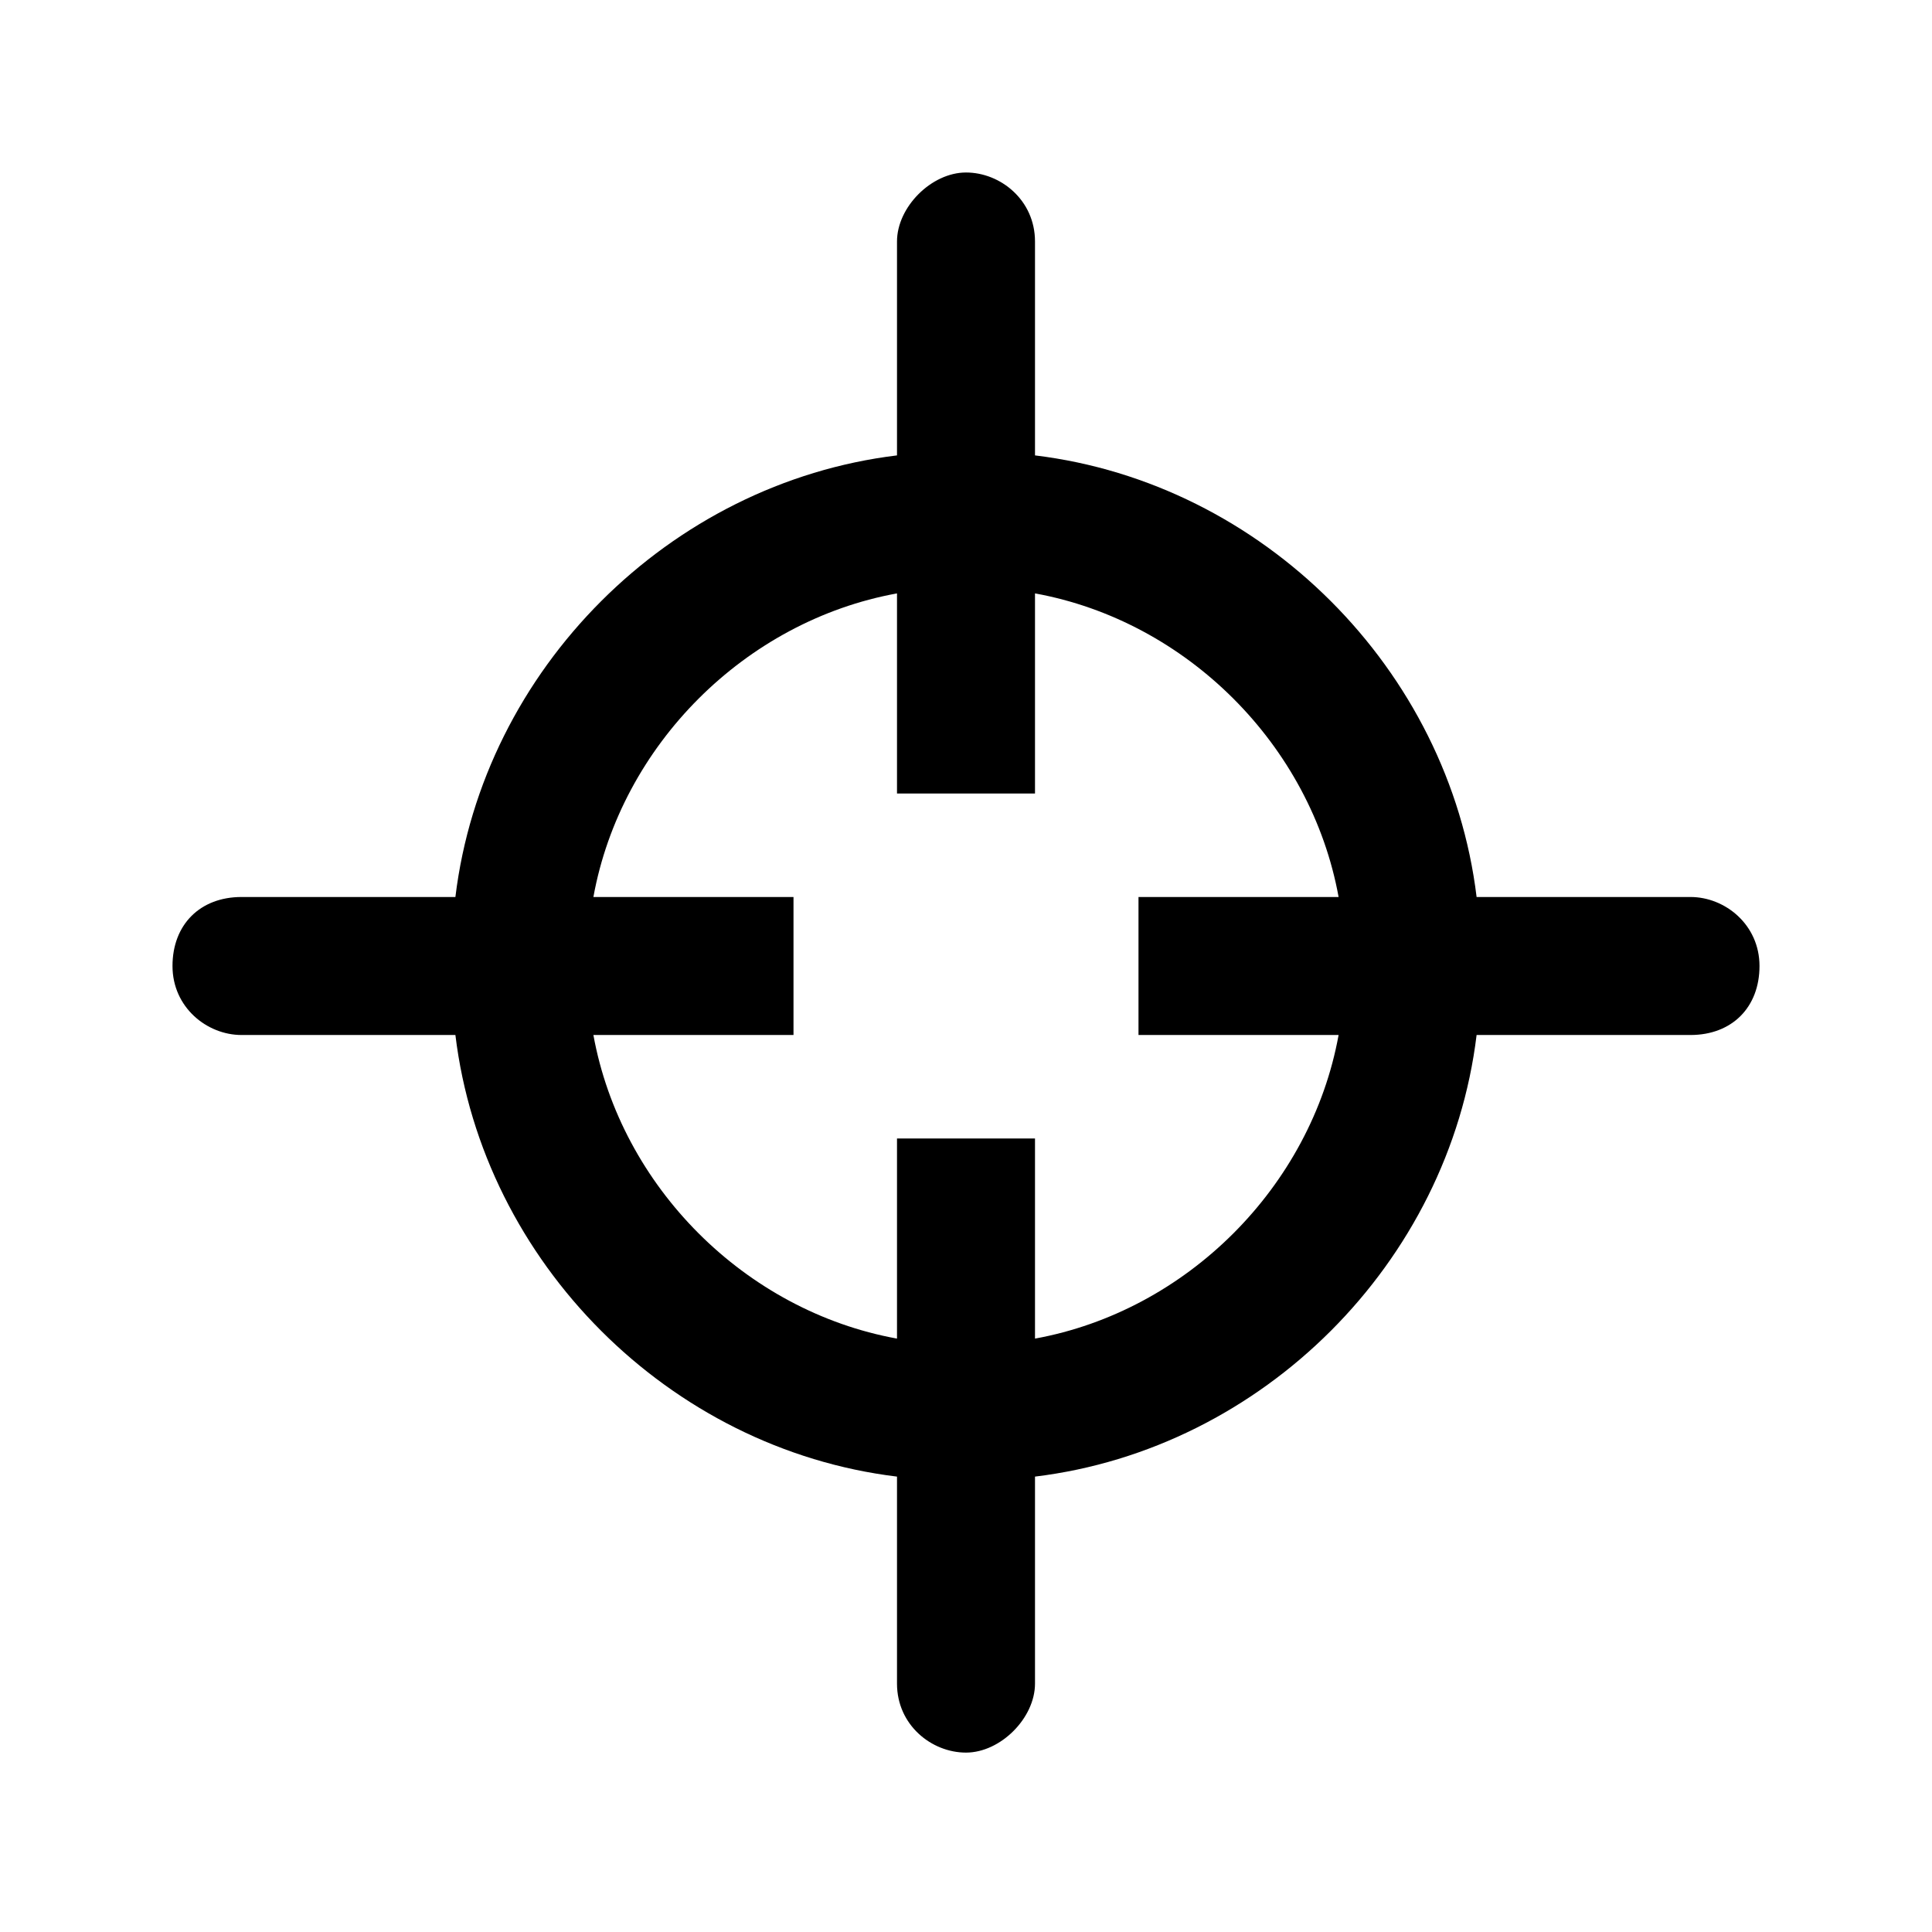 <?xml version="1.0" encoding="utf-8"?>
<!-- Generator: Adobe Illustrator 18.1.1, SVG Export Plug-In . SVG Version: 6.00 Build 0)  -->
<svg version="1.1" id="Layer_1" xmlns="http://www.w3.org/2000/svg" xmlns:xlink="http://www.w3.org/1999/xlink" x="0px" y="0px"
	 viewBox="0 0 28 28" enable-background="new 0 0 28 28" xml:space="preserve">
<path id="Target" d="M24.5,13h-3.1C21,9.7,18.3,7,15,6.6V3.5c0-0.6-0.5-1-1-1s-1,0.5-1,1v3.1C9.7,7,7,9.7,6.6,13H3.5
	c-0.6,0-1,0.4-1,1s0.5,1,1,1h3.1c0.4,3.3,3.1,6,6.4,6.4v3c0,0.6,0.5,1,1,1s1-0.5,1-1v-3c3.3-0.4,6-3.1,6.4-6.4h3.1c0.6,0,1-0.4,1-1
	S25,13,24.5,13z M15,19.4v-2.9h-2v2.9C10.8,19,9,17.2,8.6,15h2.9v-2H8.6C9,10.8,10.8,9,13,8.6v2.9h2V8.6c2.2,0.4,4,2.2,4.4,4.4h-2.9
	v2h2.9C19,17.2,17.2,19,15,19.4z"/>
</svg>
